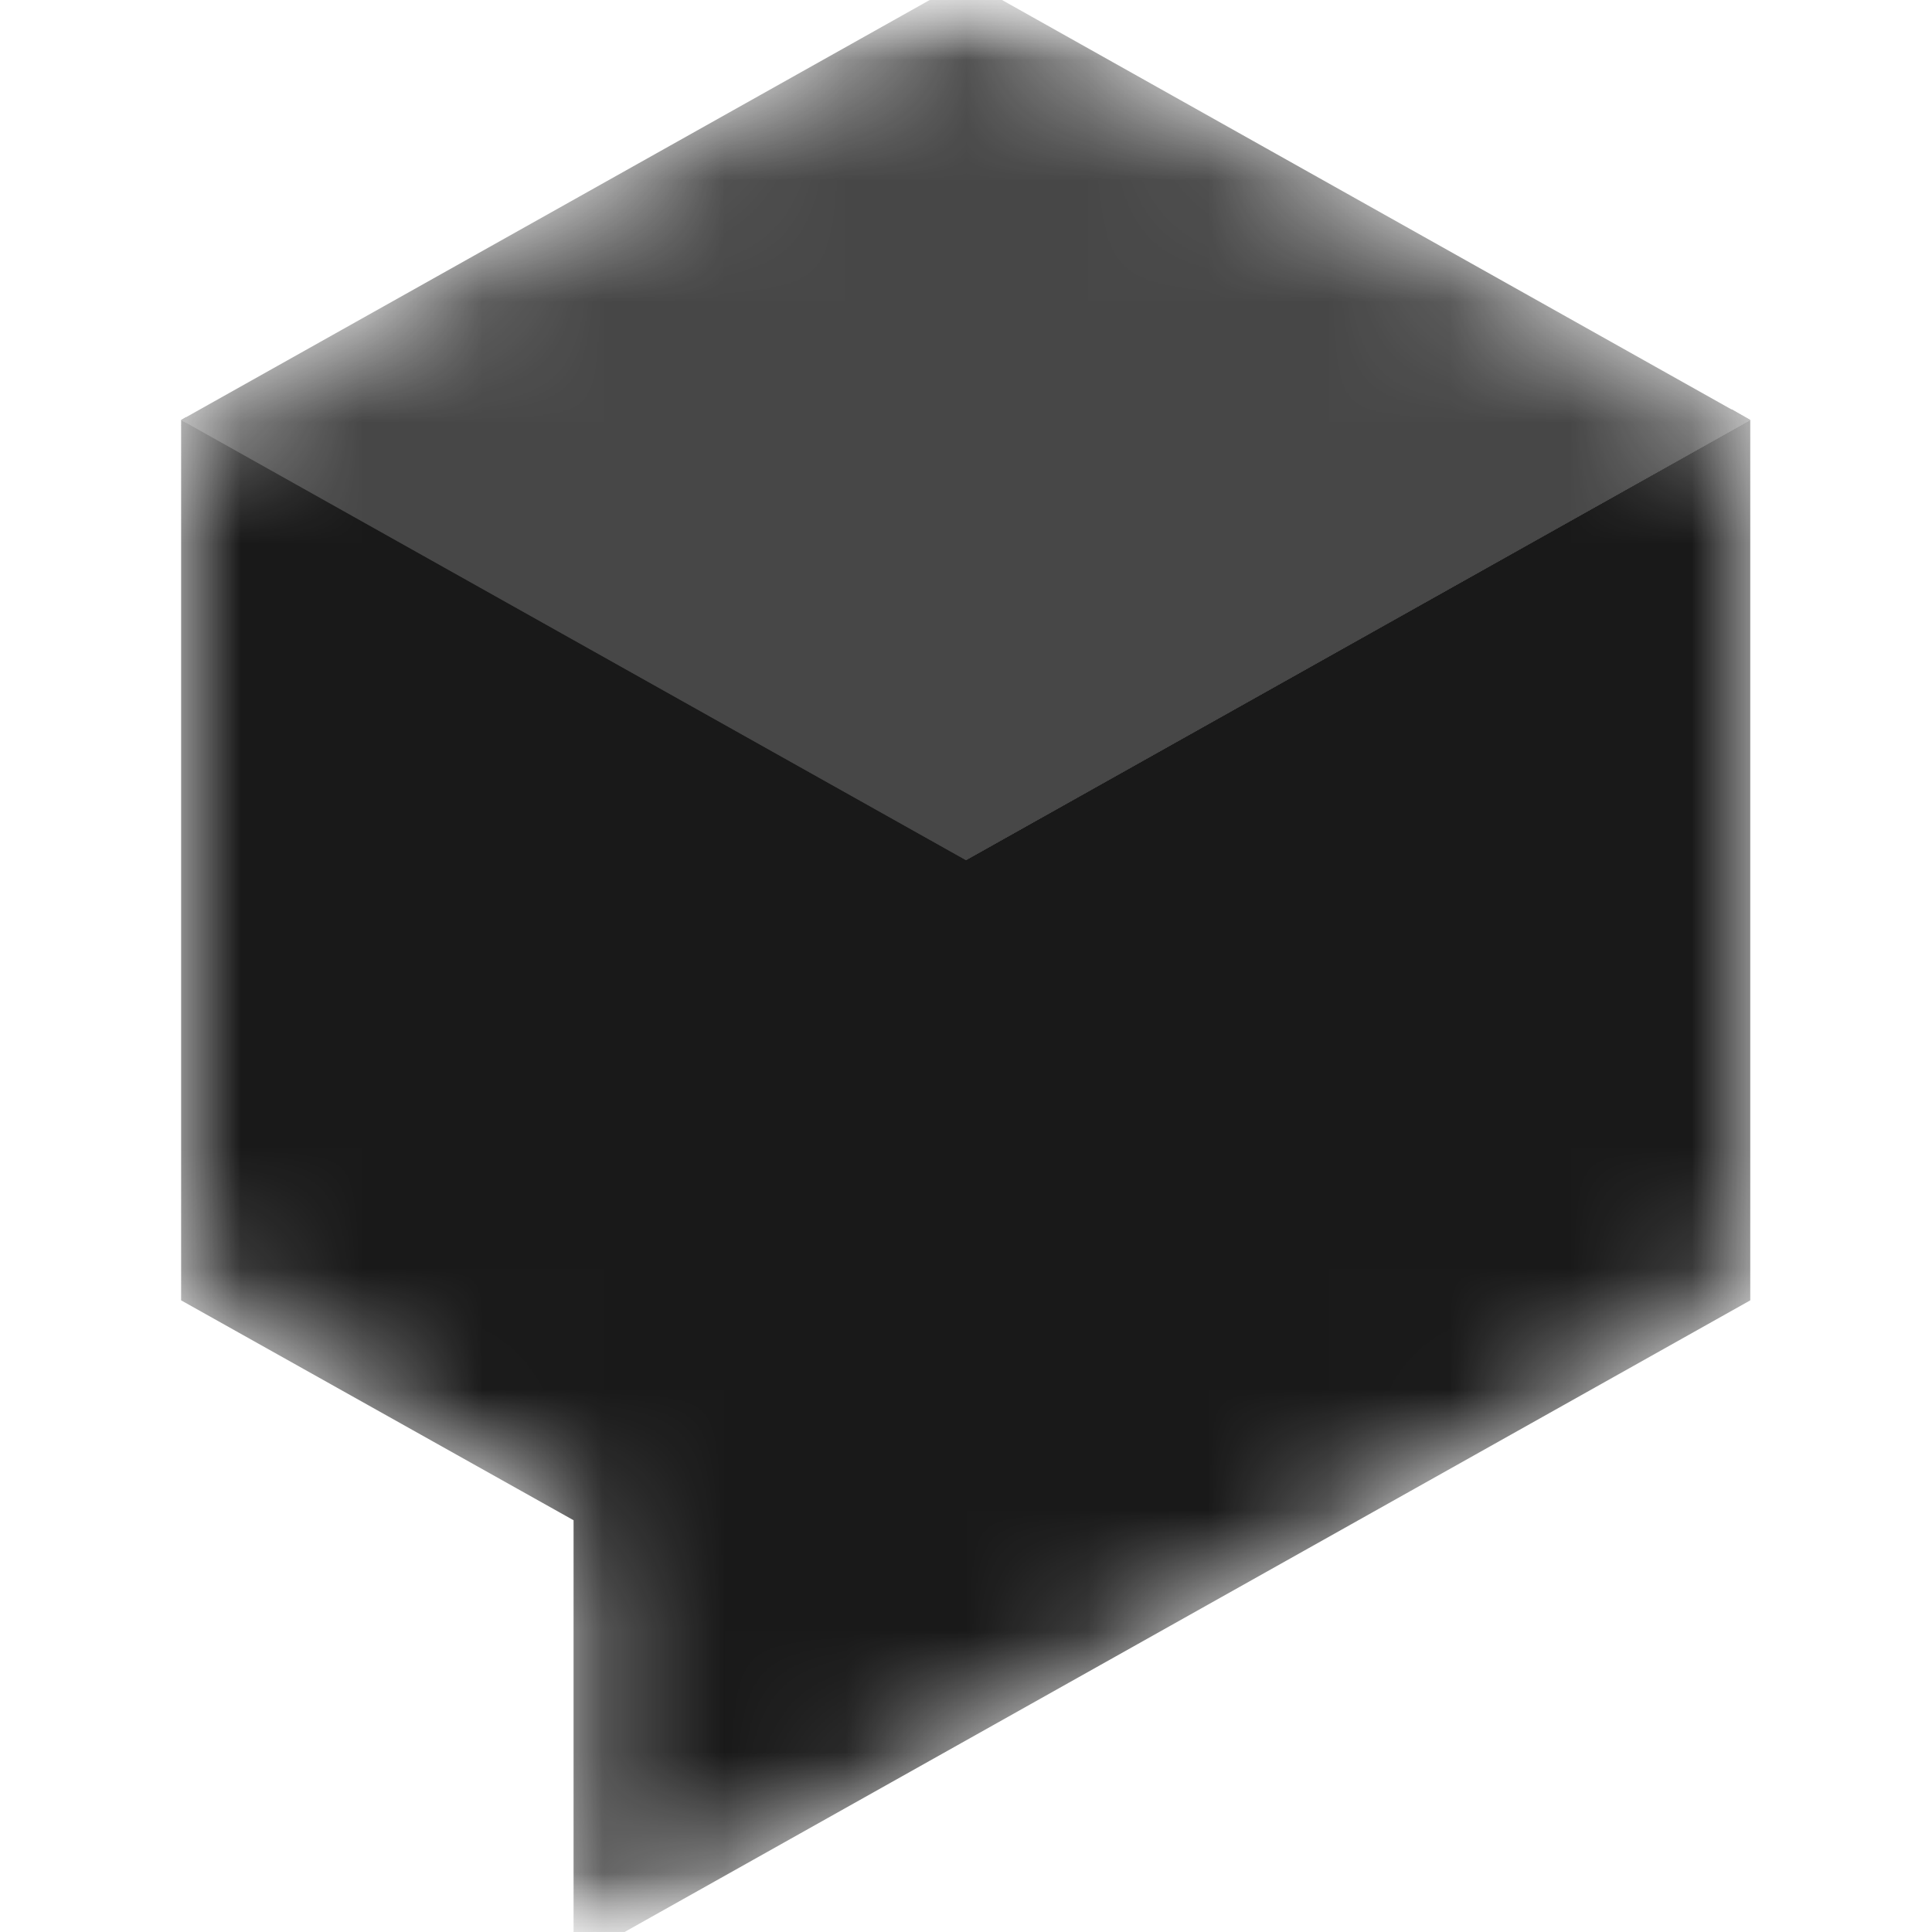 <svg viewBox="0 0 16 16" version="1.1" xmlns="http://www.w3.org/2000/svg"
  xmlns:xlink="http://www.w3.org/1999/xlink">
  <g stroke="none" stroke-width="1" fill="none" fill-rule="evenodd">
    <mask id="mask-2" fill="white">
      <rect x="0" y="0" width="16" height="16"></rect>
    </mask>
    <g opacity="0.9" mask="url(#mask-2)">
      <g transform="translate(1.5, 0)" id="Clipped">
        <mask id="mask-4" fill="white">
          <path
            d="M12.433,3.16 L7.061,0.147 C6.713,-0.049 6.283,-0.049 5.934,0.147 L0.562,3.16 C0.214,3.356 -3.24653993e-16,3.718 -3.24653993e-16,4.109 L-3.24653993e-16,10.138 C0,10.528 0.214,10.889 0.562,11.085 L3.25,12.595 L3.25,15.673 C3.25,15.79 3.315,15.898 3.419,15.956 C3.524,16.015 3.652,16.015 3.757,15.956 L12.438,11.087 C12.786,10.892 13,10.531 13,10.141 L13,4.108 C12.998,3.716 12.782,3.355 12.433,3.16 L12.433,3.16 Z"
            id="path-3"></path>
        </mask>
        <g id="Group" mask="url(#mask-4)">
          <g transform="translate(0, -0.168)">
            <polygon id="Path" fill="currentColor" fill-rule="nonzero"
              points="12.995 3.646 6.499 7.291 0 3.646 0 10.937 3.25 12.758 3.25 16.405 12.995 10.937">
            </polygon>
            <g id="Group" stroke-width="1" opacity="0.8" fill="none" fill-rule="evenodd">
              <polygon id="Path" fill="currentColor" fill-rule="nonzero"
                points="6.499 7.291 0 3.646 6.499 0 12.995 3.646"></polygon>
              <polygon id="Path" fill="currentColor" fill-rule="nonzero"
                points="6.384 7.18 0.041 3.622 2.43490495e-16 3.646 6.499 7.291 12.995 3.646 12.842 3.558">
              </polygon>
              <polygon id="Path" fill="currentColor" fill-rule="nonzero"
                points="6.499 7.336 6.499 7.291 0.041 3.667 2.43490495e-16 3.691">
              </polygon>
            </g>
          </g>
        </g>
      </g>
    </g>
  </g>
</svg>
